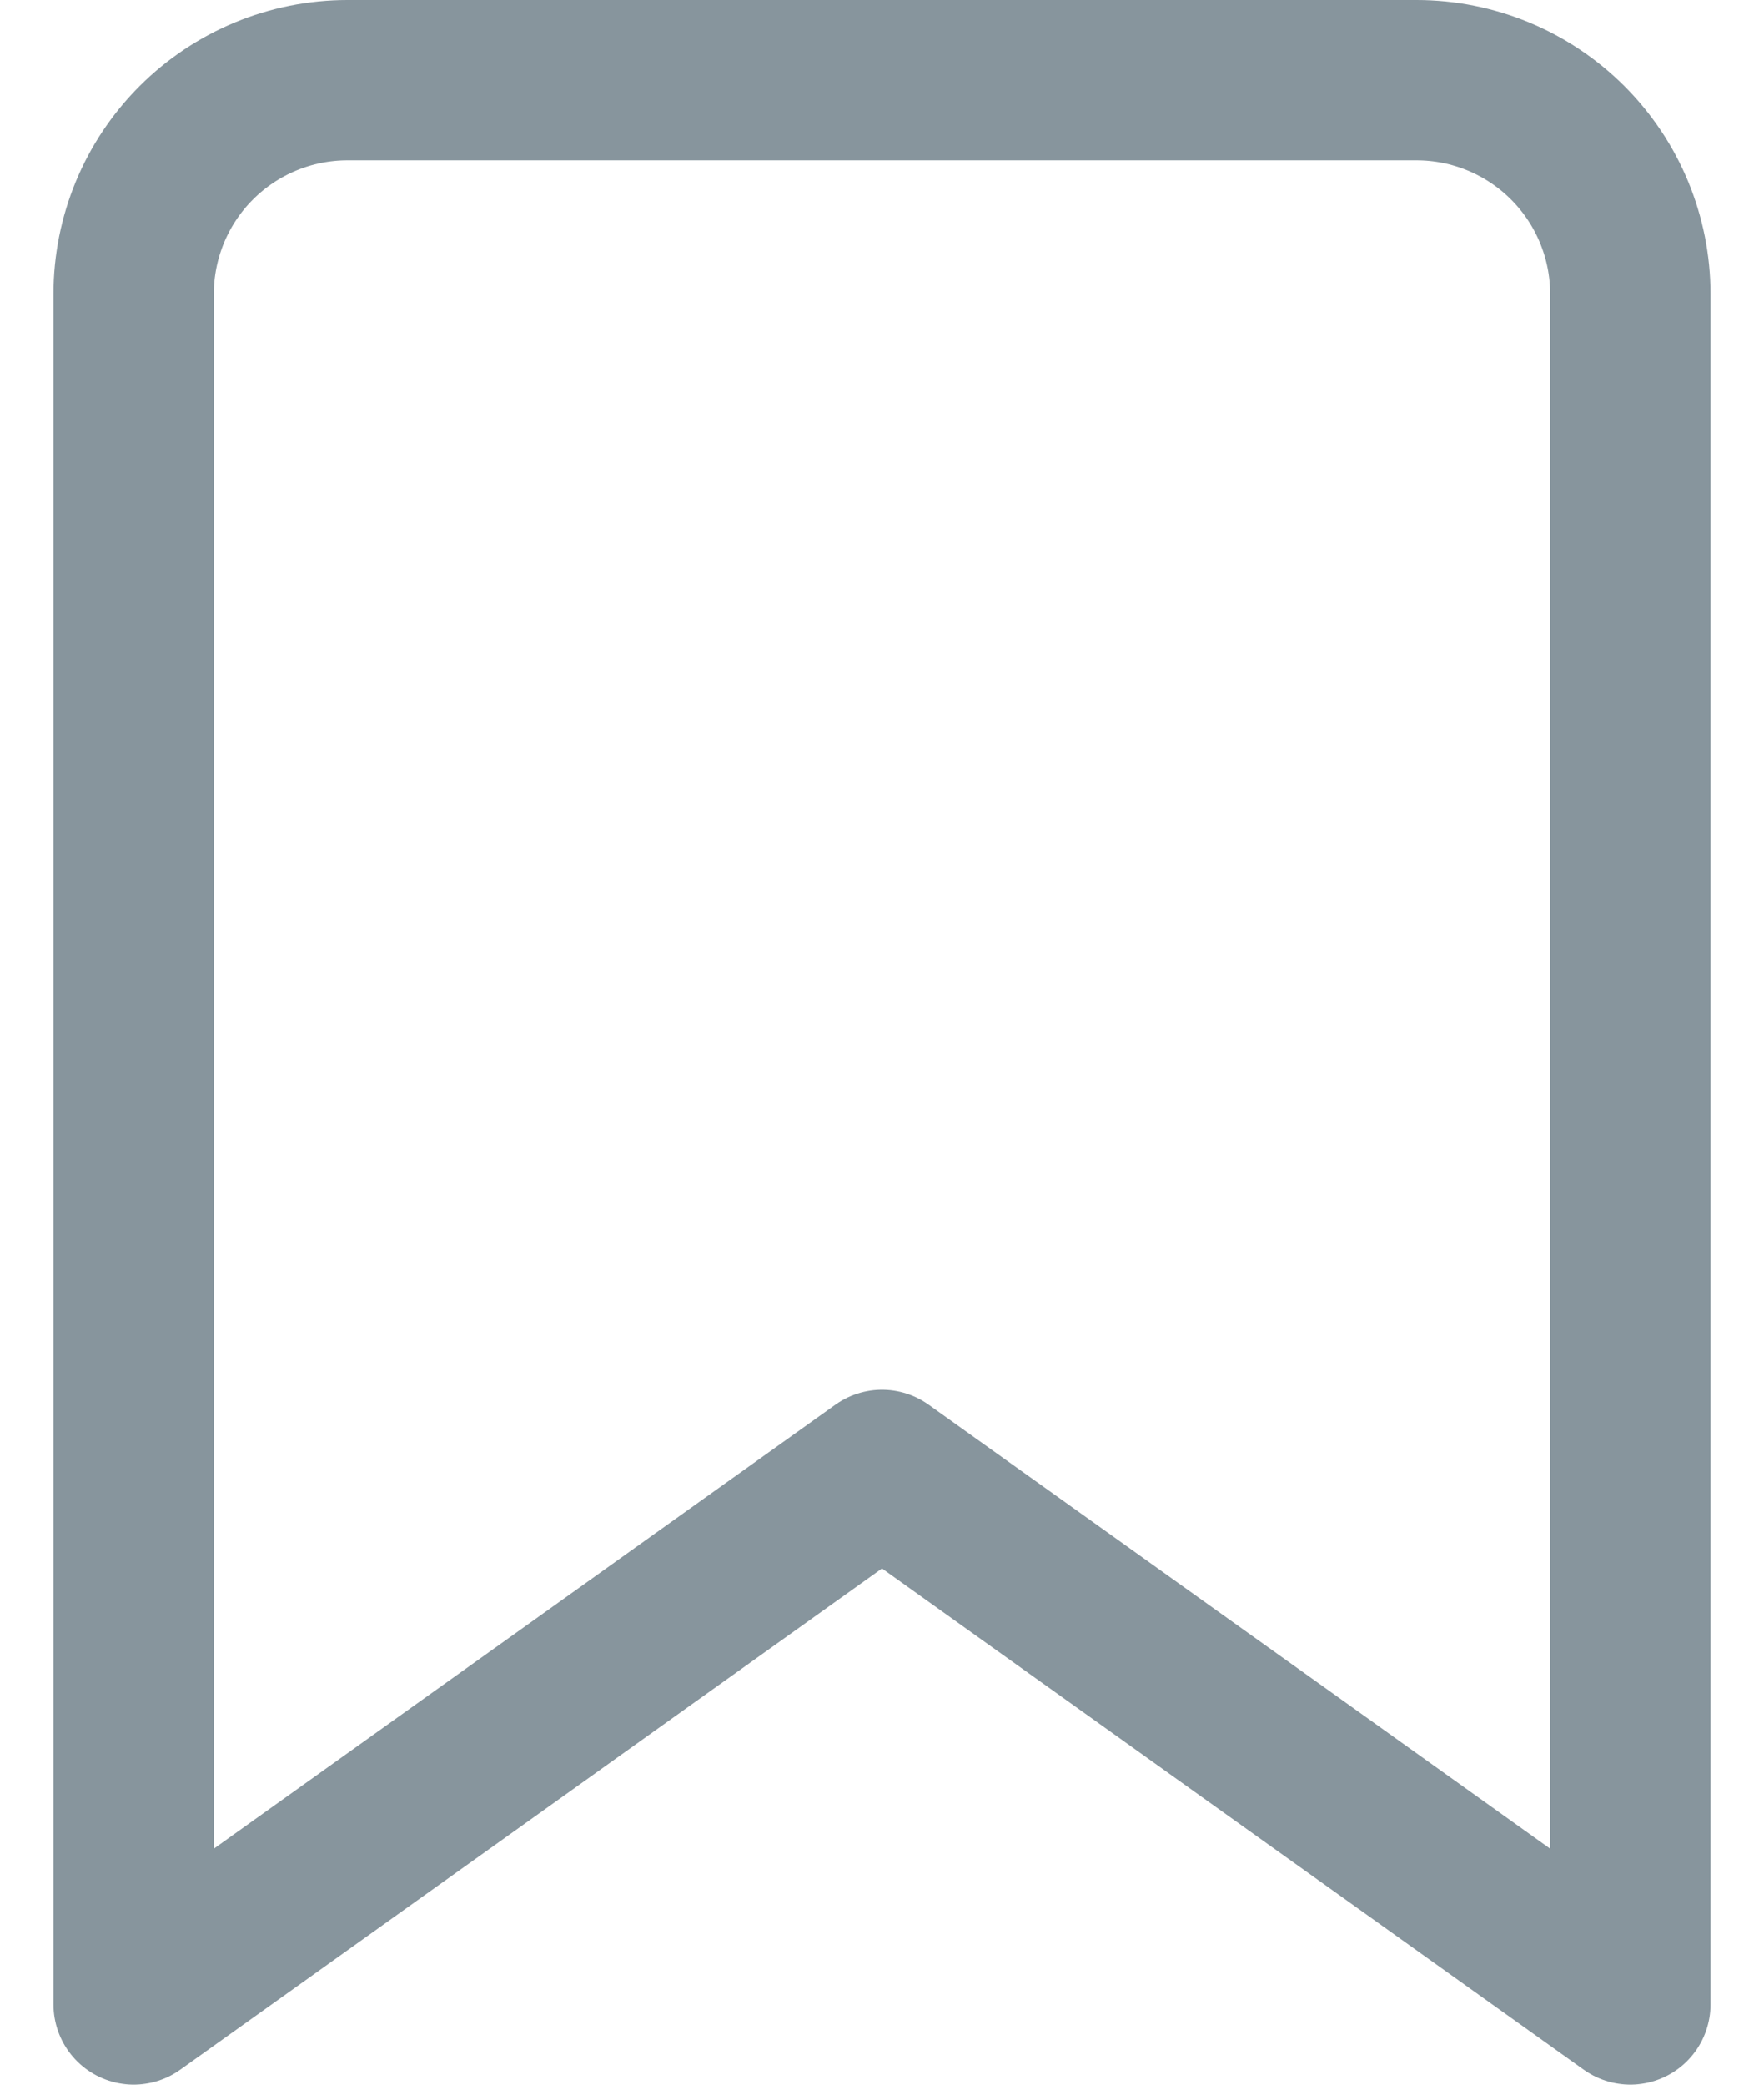 <svg width="22" height="26" viewBox="0 0 22 26" fill="none" xmlns="http://www.w3.org/2000/svg">
<path d="M20.333 25L11 18.333L1.667 25V3.667C1.667 2.959 1.948 2.281 2.448 1.781C2.948 1.281 3.626 1 4.333 1H17.667C18.374 1 19.052 1.281 19.552 1.781C20.052 2.281 20.333 2.959 20.333 3.667V25Z" stroke="#87959D" stroke-width="2" stroke-linecap="round" stroke-linejoin="round"/>
</svg>

